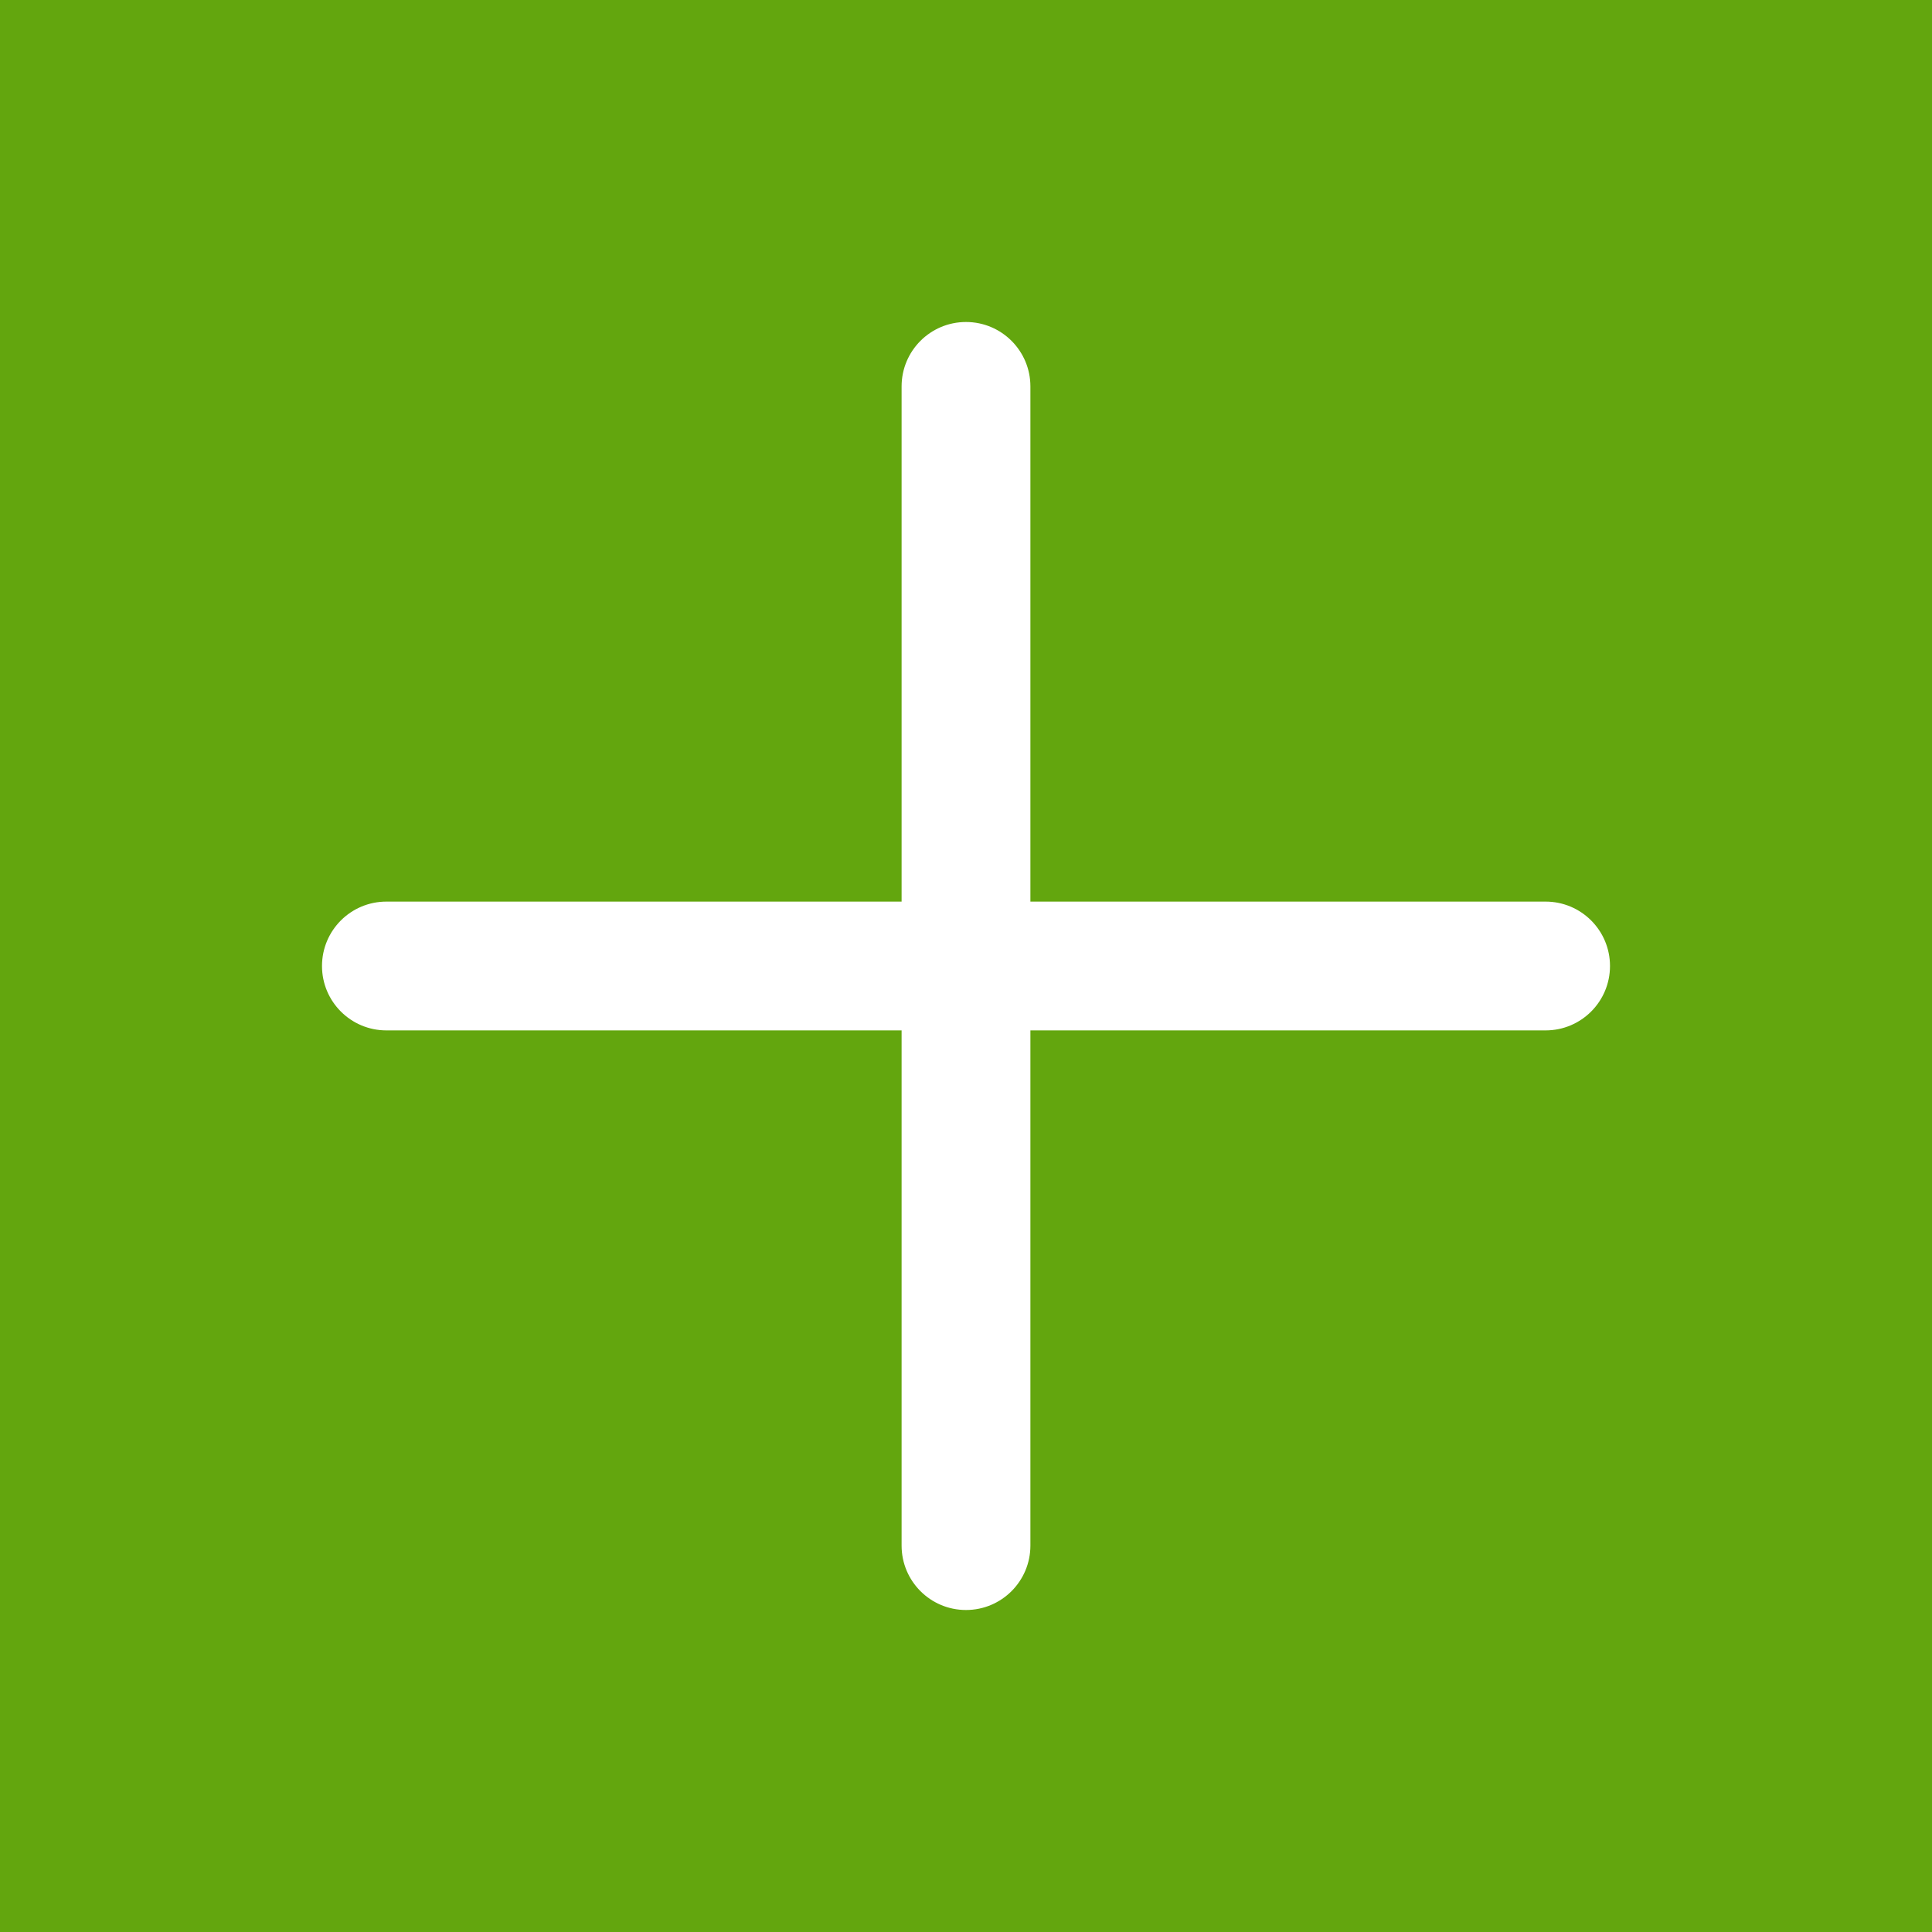 <svg width="24" height="24" viewBox="0 0 24 24" fill="none" xmlns="http://www.w3.org/2000/svg">
<path d="M0 0H24V24H0V0Z" fill="#63A60E"/>
<g clip-path="url(#clip0_639_403)">
<path d="M19.2 11.2H12.8V4.8C12.8 4.358 12.442 4 12 4C11.558 4 11.2 4.358 11.2 4.8V11.2H4.8C4.358 11.2 4 11.558 4 12C4 12.442 4.358 12.8 4.8 12.8H11.2V19.2C11.2 19.642 11.558 20 12 20C12.442 20 12.8 19.642 12.8 19.2V12.8H19.2C19.642 12.8 20 12.442 20 12C20 11.558 19.642 11.2 19.2 11.2Z" fill="white"/>
</g>
<defs>
<clipPath id="clip0_639_403">
<rect width="16" height="16" fill="white" transform="translate(4 4)"/>
</clipPath>
</defs>
</svg>
